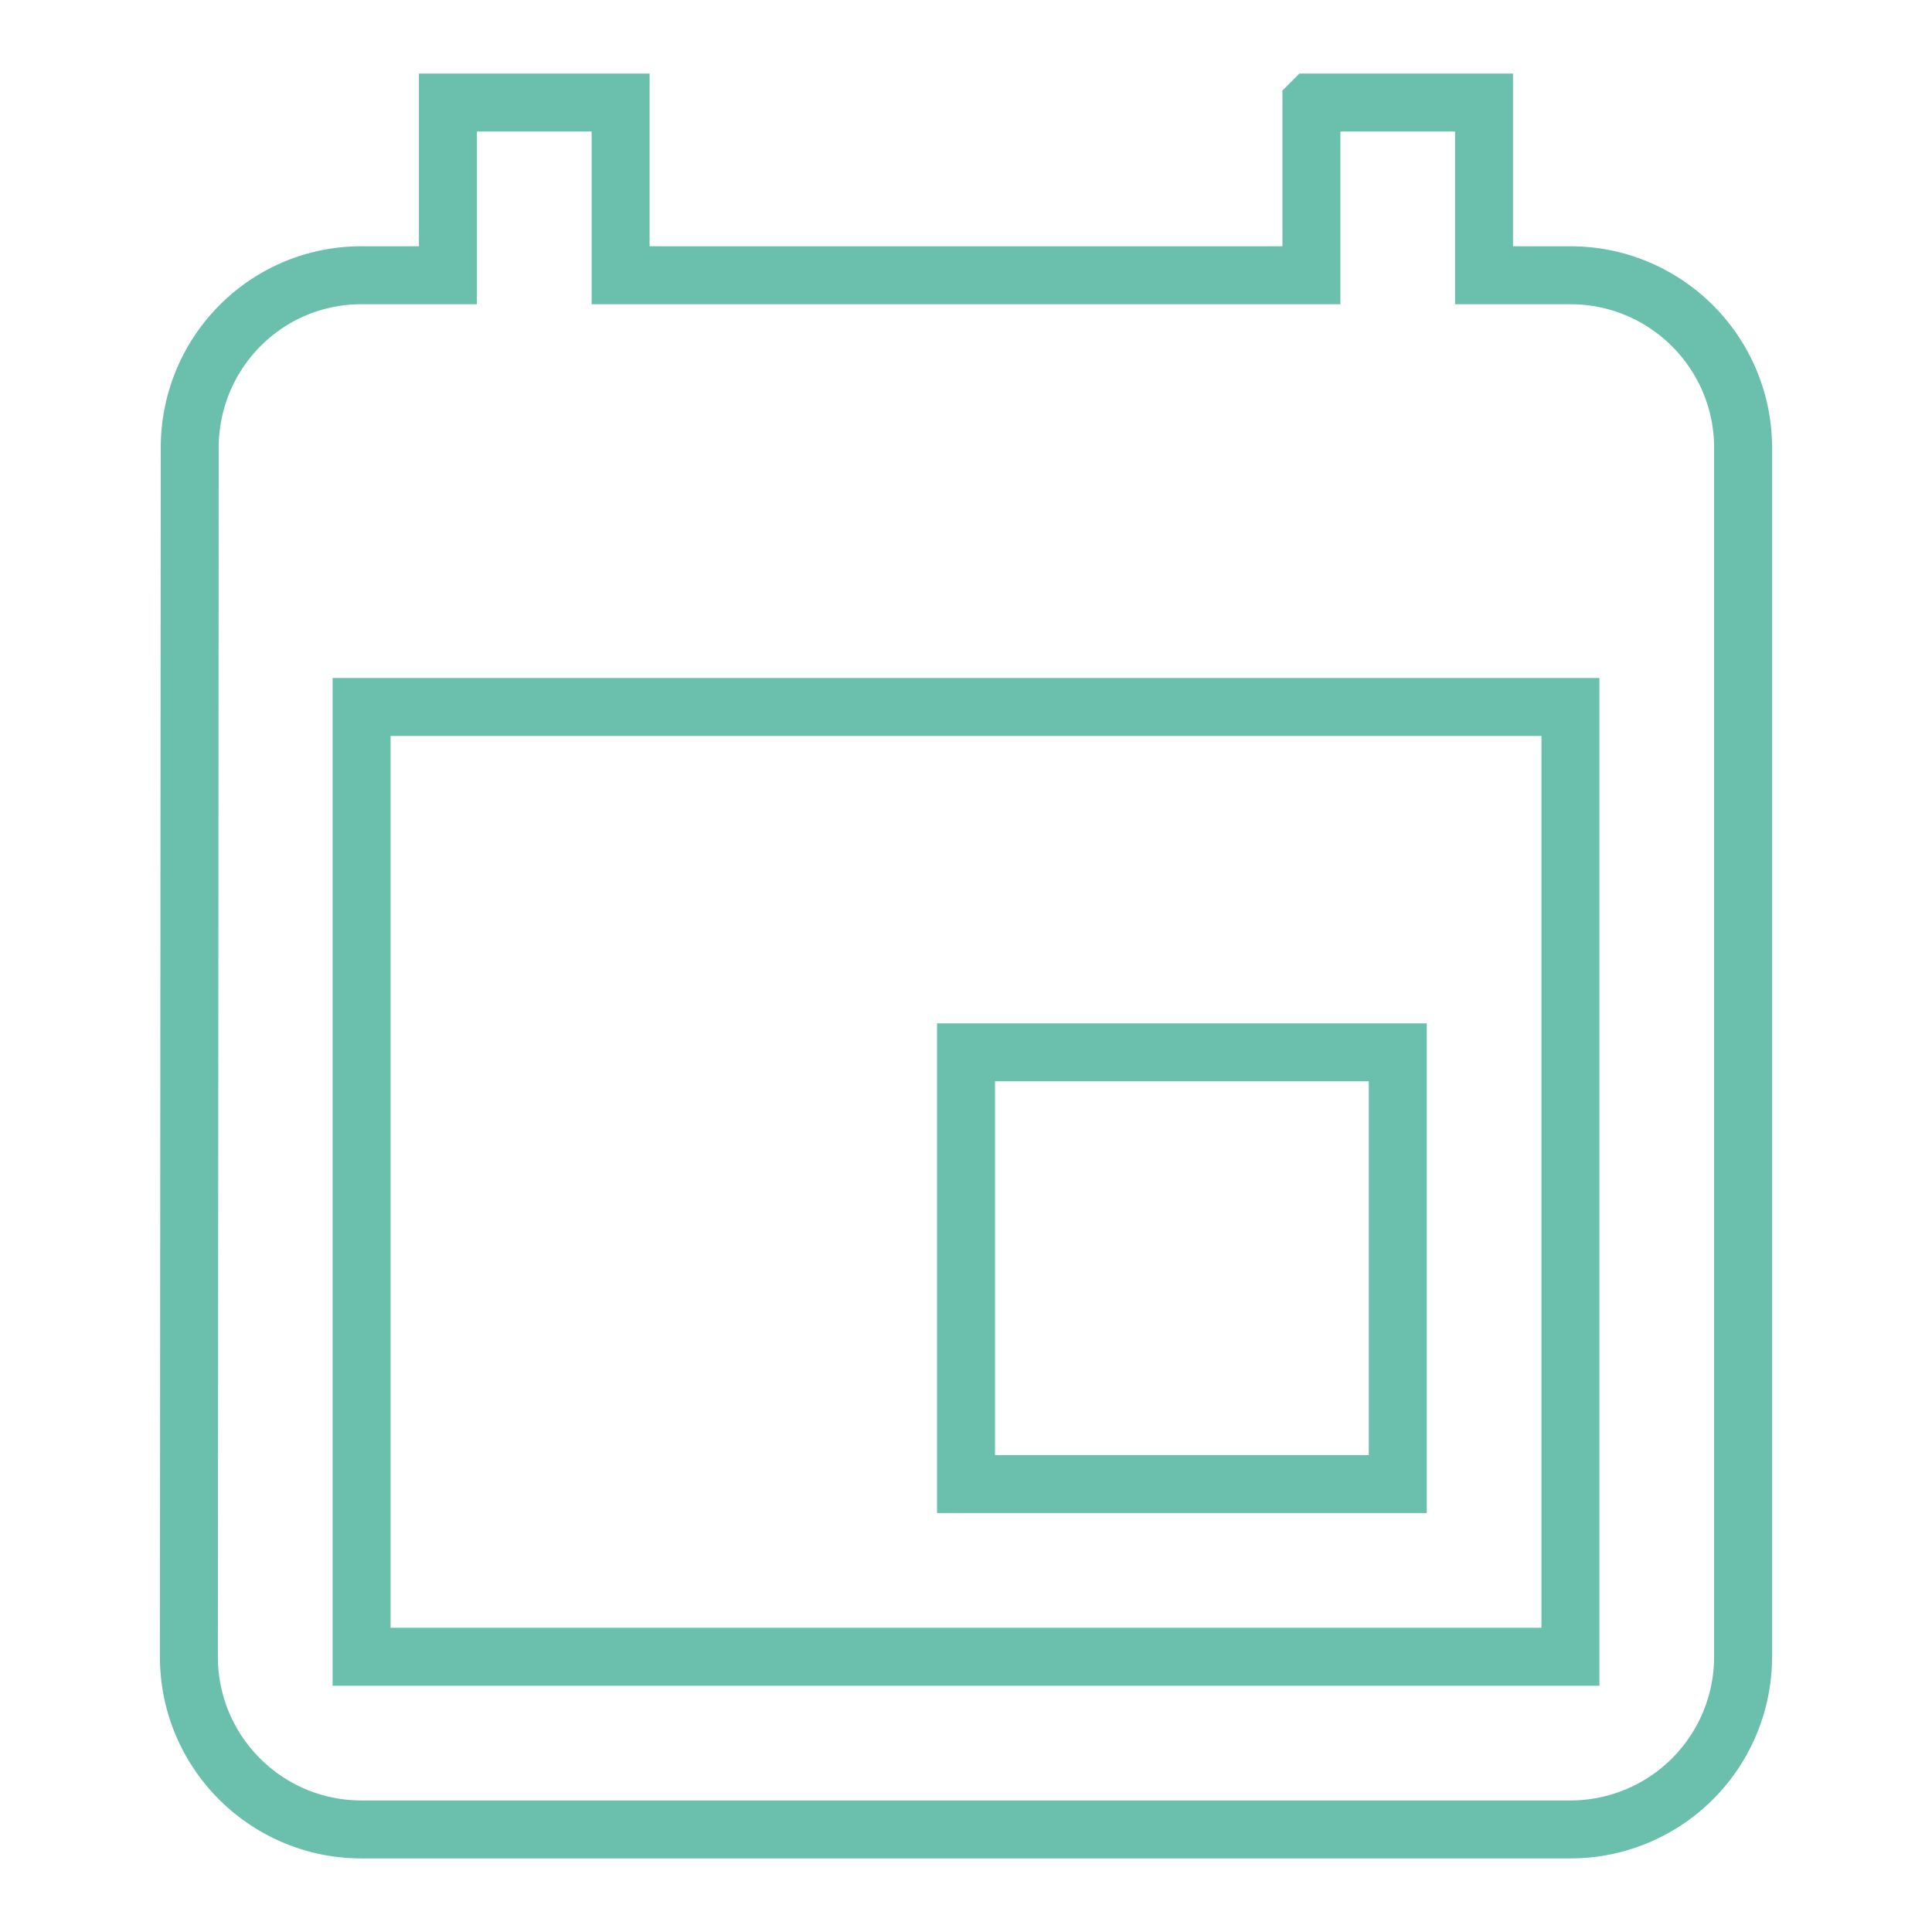 <svg xmlns="http://www.w3.org/2000/svg" width="100" height="100" viewBox="0 0 100 100"><path fill="none" stroke="#6ABFAD" stroke-width="3" stroke-miterlimit="10" d="M72.348 54.469H50.001v22.346h22.347V54.469zm-4.47-49.161v8.938H32.123V5.308h-8.939v8.938h-4.47c-4.937 0-8.894 4-8.894 8.938l-.043 62.568c0 4.938 4 8.939 8.937 8.939h62.569a8.938 8.938 0 0 0 8.939-8.939V23.185c0-4.938-4-8.938-8.939-8.938h-4.469V5.308h-8.936zm13.407 80.446H18.716V36.592h62.569v49.162z"/></svg>